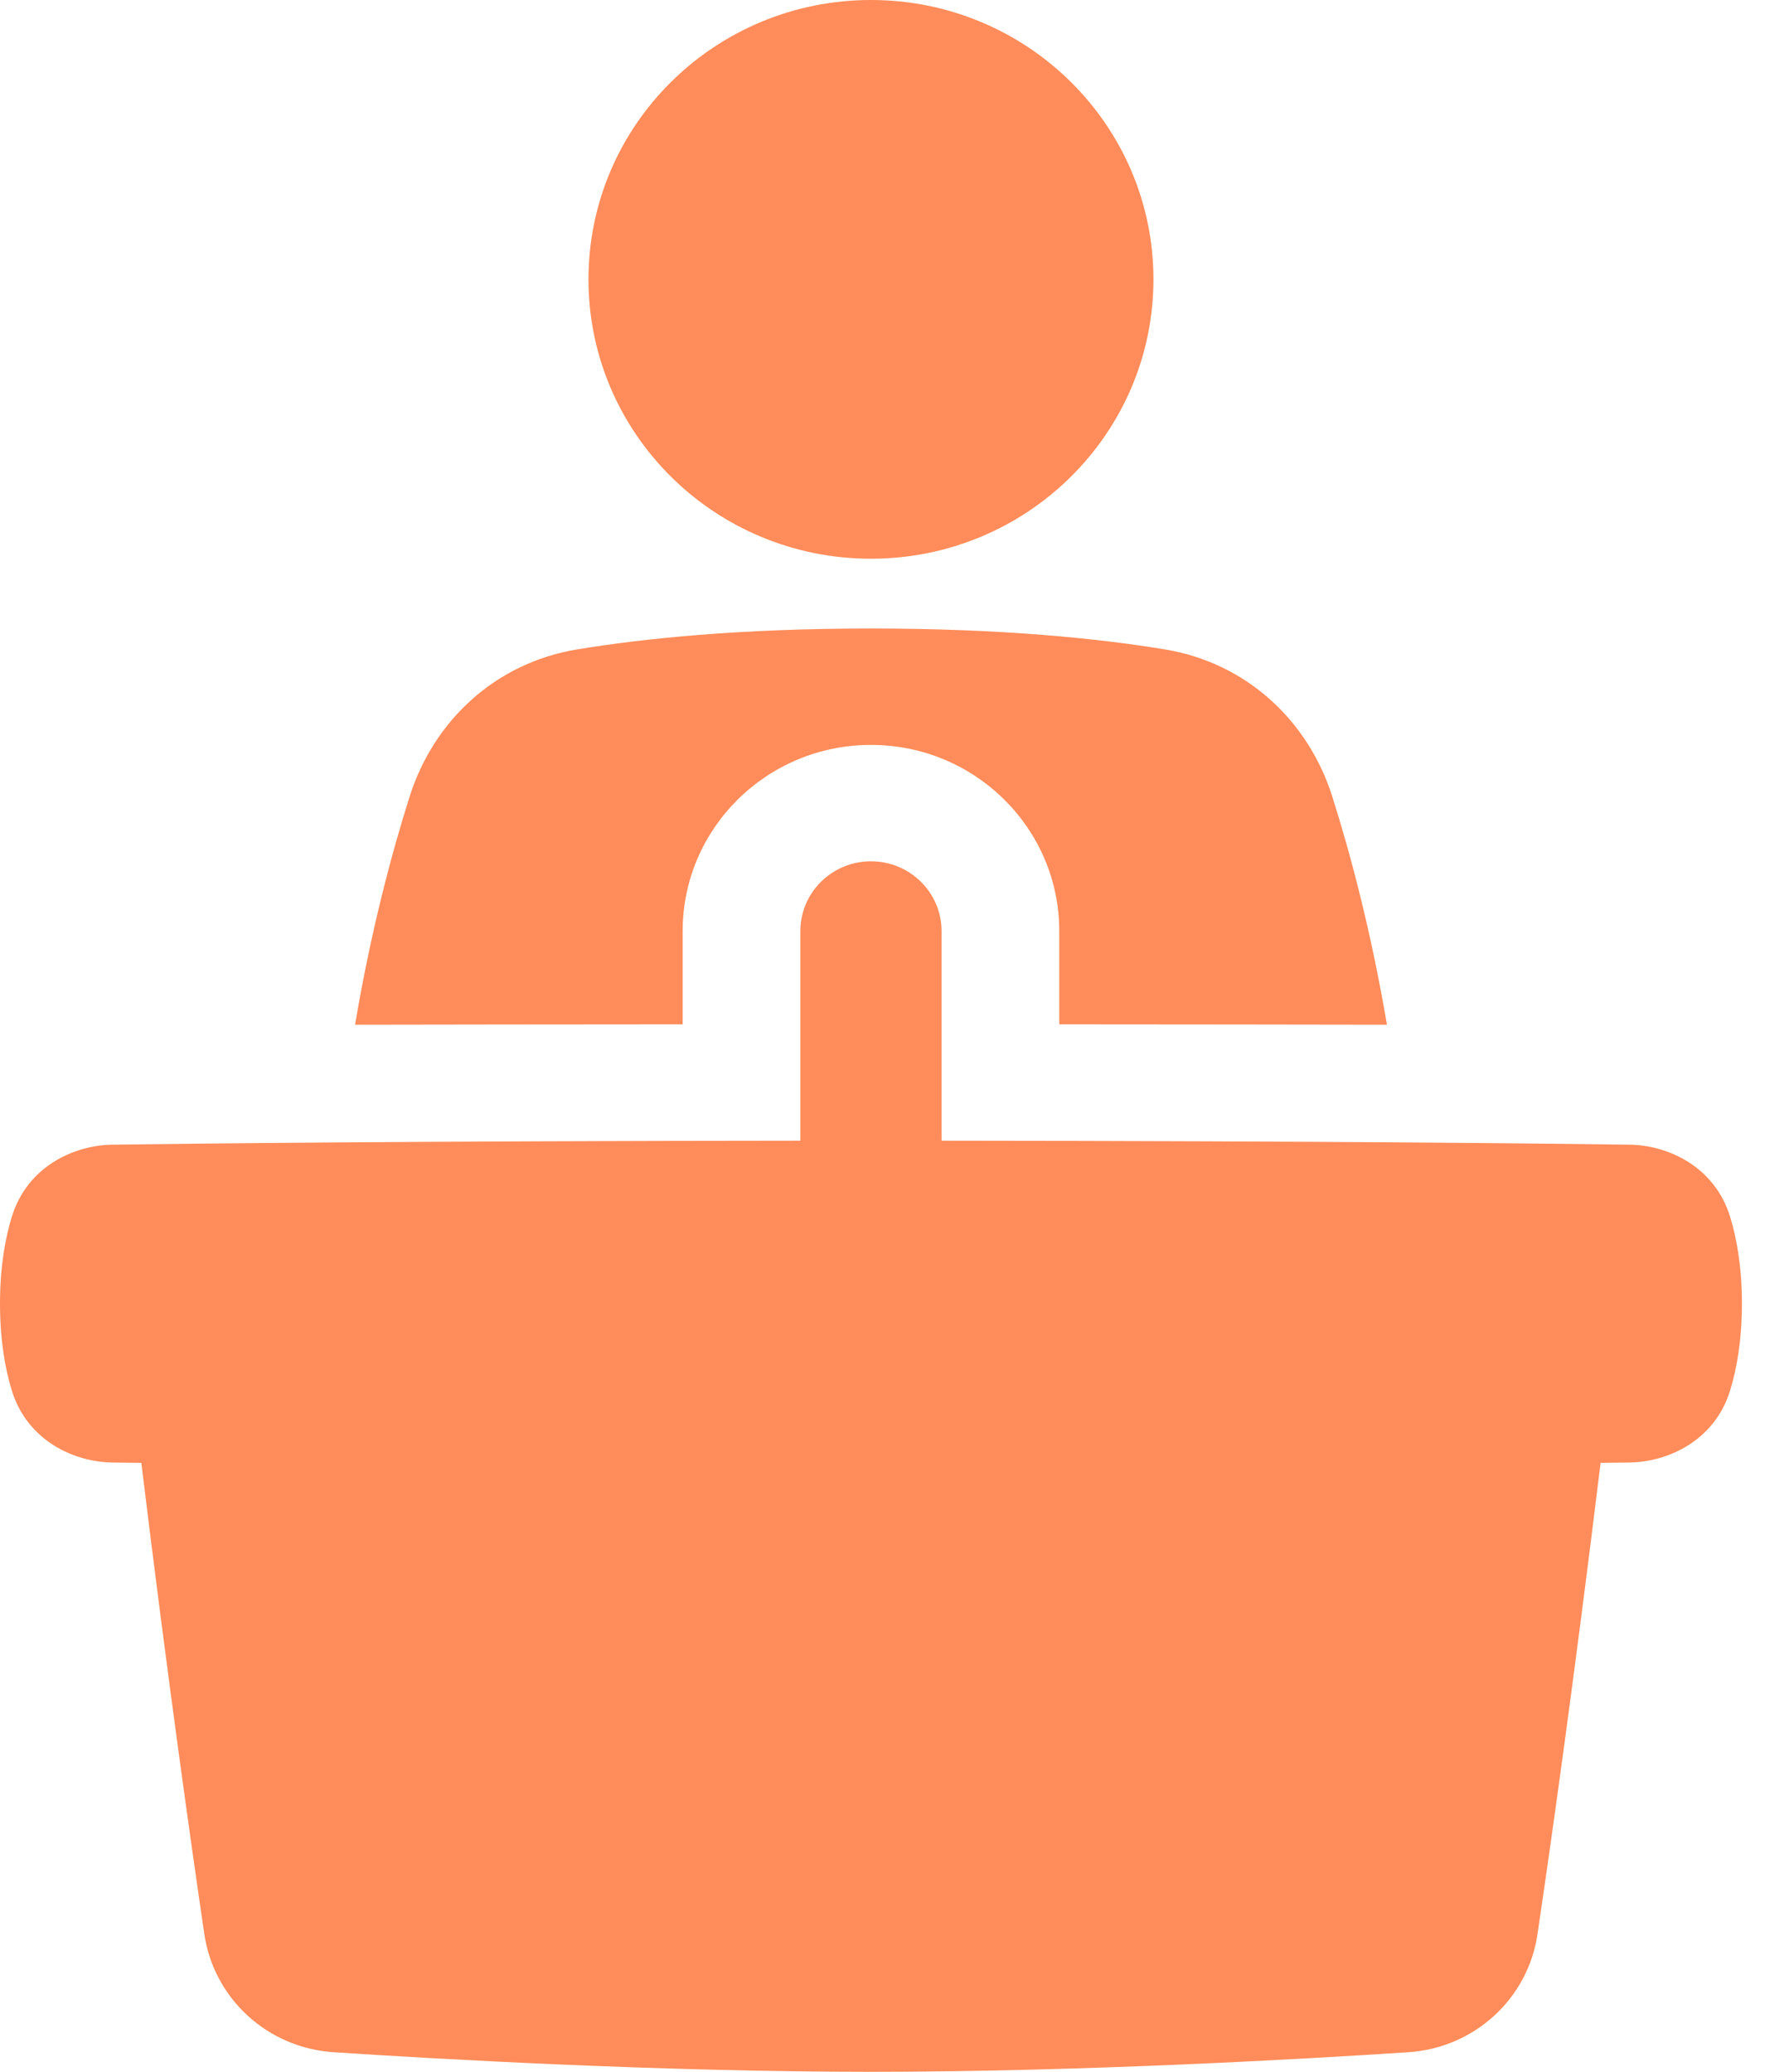 <svg width="19" height="22" viewBox="0 0 19 22" fill="none" xmlns="http://www.w3.org/2000/svg">
<path d="M9.25 5.933C10.907 5.933 12.25 4.605 12.25 2.966C12.25 1.328 10.907 0 9.25 0C7.593 0 6.25 1.328 6.25 2.966C6.25 4.605 7.593 5.933 9.25 5.933Z" fill="#FF8C5A"/>
<path d="M3.771 10.881C4.695 10.879 5.852 10.878 7.25 10.877V9.888C7.25 8.796 8.145 7.91 9.25 7.91C10.355 7.91 11.25 8.796 11.25 9.888V10.877C12.648 10.878 13.805 10.879 14.73 10.881C14.561 9.886 14.341 9.063 14.15 8.46C13.893 7.648 13.234 7.038 12.372 6.896C11.669 6.78 10.645 6.674 9.25 6.674C7.856 6.674 6.831 6.78 6.129 6.896C5.266 7.038 4.607 7.648 4.35 8.46C4.159 9.063 3.939 9.886 3.771 10.881Z" fill="#FF8C5A"/>
<path d="M10 9.888C10 9.478 9.664 9.146 9.25 9.146C8.836 9.146 8.5 9.478 8.5 9.888V12.113C4.316 12.116 1.94 12.145 1.19 12.155C0.796 12.161 0.292 12.378 0.125 12.922C0.056 13.147 0 13.451 0 13.843C0 14.234 0.056 14.539 0.125 14.764C0.292 15.307 0.796 15.524 1.19 15.53C1.274 15.531 1.377 15.532 1.501 15.534C1.785 17.863 2.041 19.662 2.17 20.537C2.271 21.222 2.84 21.746 3.543 21.792C4.621 21.863 7.001 22 9.25 22C11.499 22 13.879 21.863 14.957 21.792C15.66 21.746 16.229 21.222 16.329 20.537C16.459 19.662 16.715 17.863 16.999 15.534C17.123 15.532 17.226 15.531 17.309 15.53C17.704 15.524 18.208 15.307 18.375 14.764C18.444 14.539 18.5 14.234 18.5 13.843C18.5 13.451 18.444 13.147 18.375 12.922C18.208 12.378 17.704 12.161 17.309 12.155C16.56 12.145 14.184 12.116 10 12.113V9.888Z" fill="#FF8C5A"/>
</svg>
